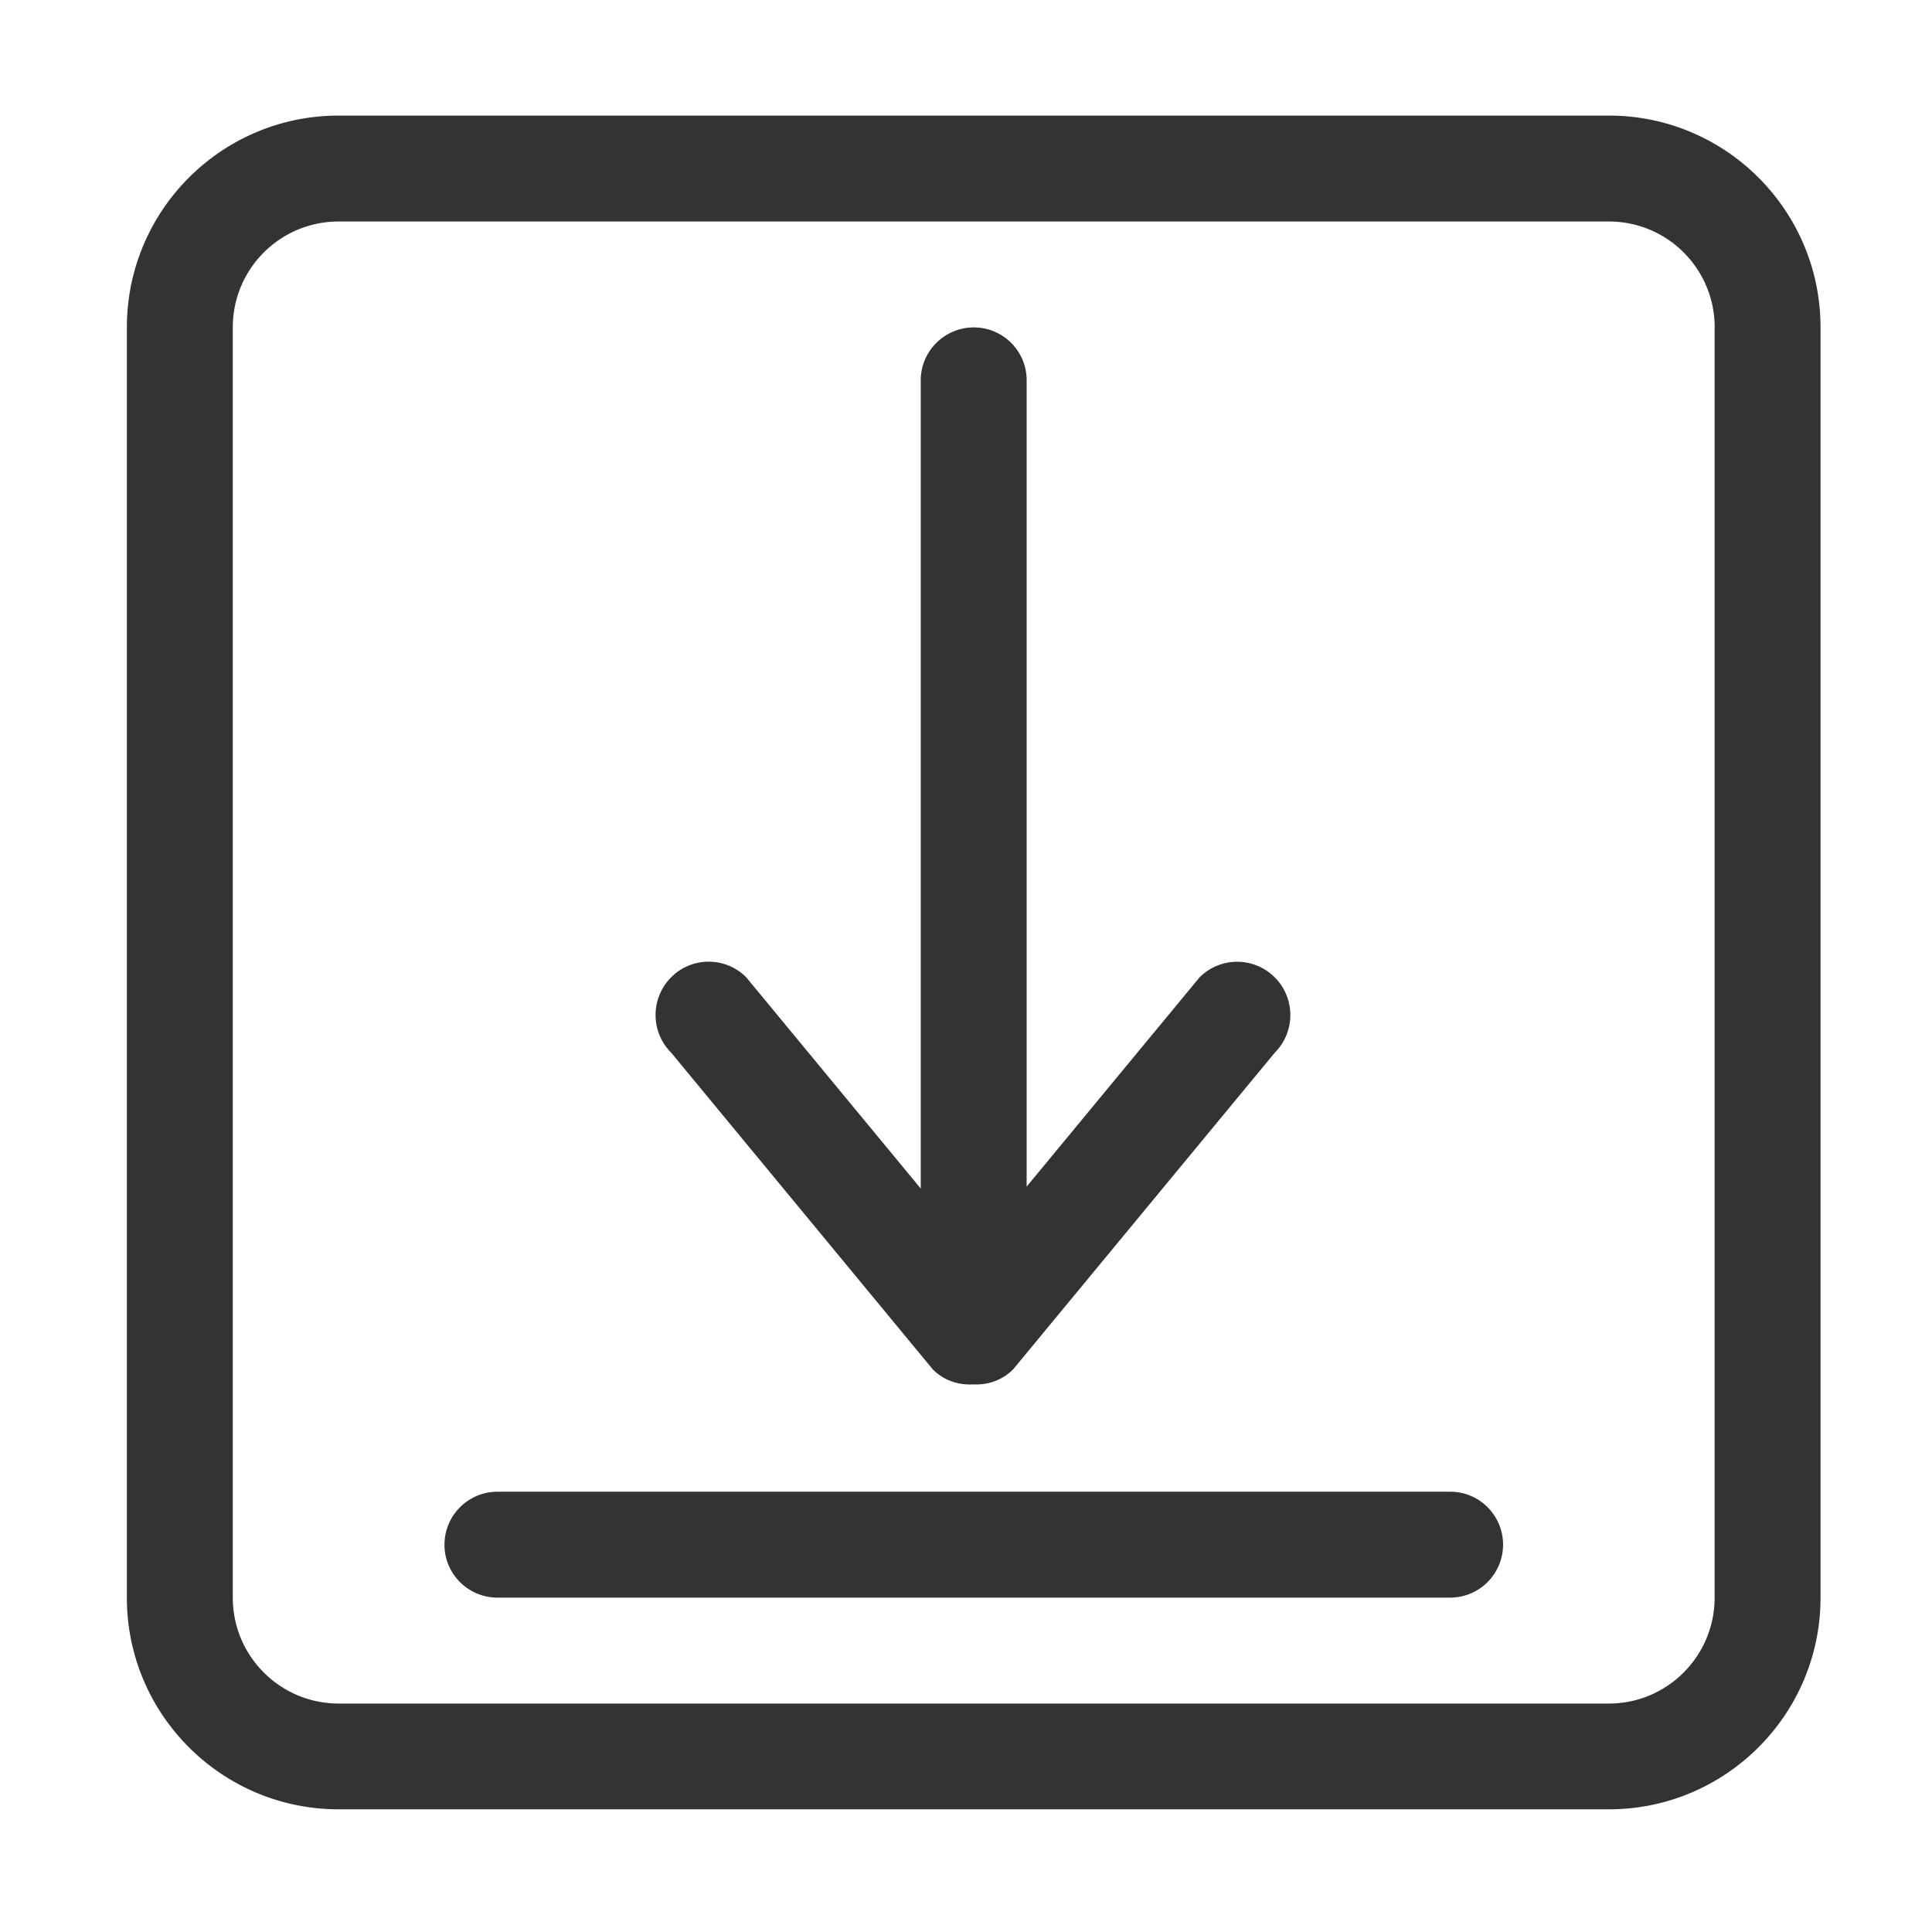 <?xml version="1.0" standalone="no"?><!DOCTYPE svg PUBLIC "-//W3C//DTD SVG 1.1//EN"
        "http://www.w3.org/Graphics/SVG/1.1/DTD/svg11.dtd">
<svg class="icon" width="200px" height="200.00px" viewBox="0 0 1024 1024" version="1.1"
     xmlns="http://www.w3.org/2000/svg">
    <path fill="#333333"
          d="M852.755 958.977H179.517c-61.988 0-112.273-50.248-112.273-112.164V173.539c0-62.024 50.248-112.273 112.273-112.273h673.238c61.916 0 112.164 50.248 112.164 112.273v673.238c0 61.916-50.248 112.2-112.164 112.2z m56.064-785.439c0-31.03-25.07-56.136-56.028-56.136H179.517c-31.03 0-56.136 25.07-56.136 56.136v673.238c0 30.958 25.07 56.136 56.136 56.136h673.238c30.958 0 56.028-25.178 56.028-56.136V173.539h0.036z m-140.232 673.238H263.685c-15.461 0-28.104-12.535-28.104-28.032 0-15.569 12.643-28.104 28.104-28.104h504.938c15.497 0 28.032 12.535 28.032 28.104a28.068 28.068 0 0 1-28.068 28.032z m-231.553-121.051c-5.888 5.96-13.691 8.453-21.349 8.019-7.73 0.433-15.497-2.059-21.349-8.019l-138.607-167.795c-11.018-11.018-11.018-28.899 0-39.953 10.945-11.018 28.827-11.018 39.772 0l92.513 111.984V201.571c0-15.461 12.643-28.032 28.104-28.032 15.497 0 28.032 12.535 28.032 28.032v427.344L635.796 518.015a28.148 28.148 0 0 1 39.844 0c11.018 11.018 11.018 28.899 0 39.953l-138.607 167.759z"/>
</svg>
